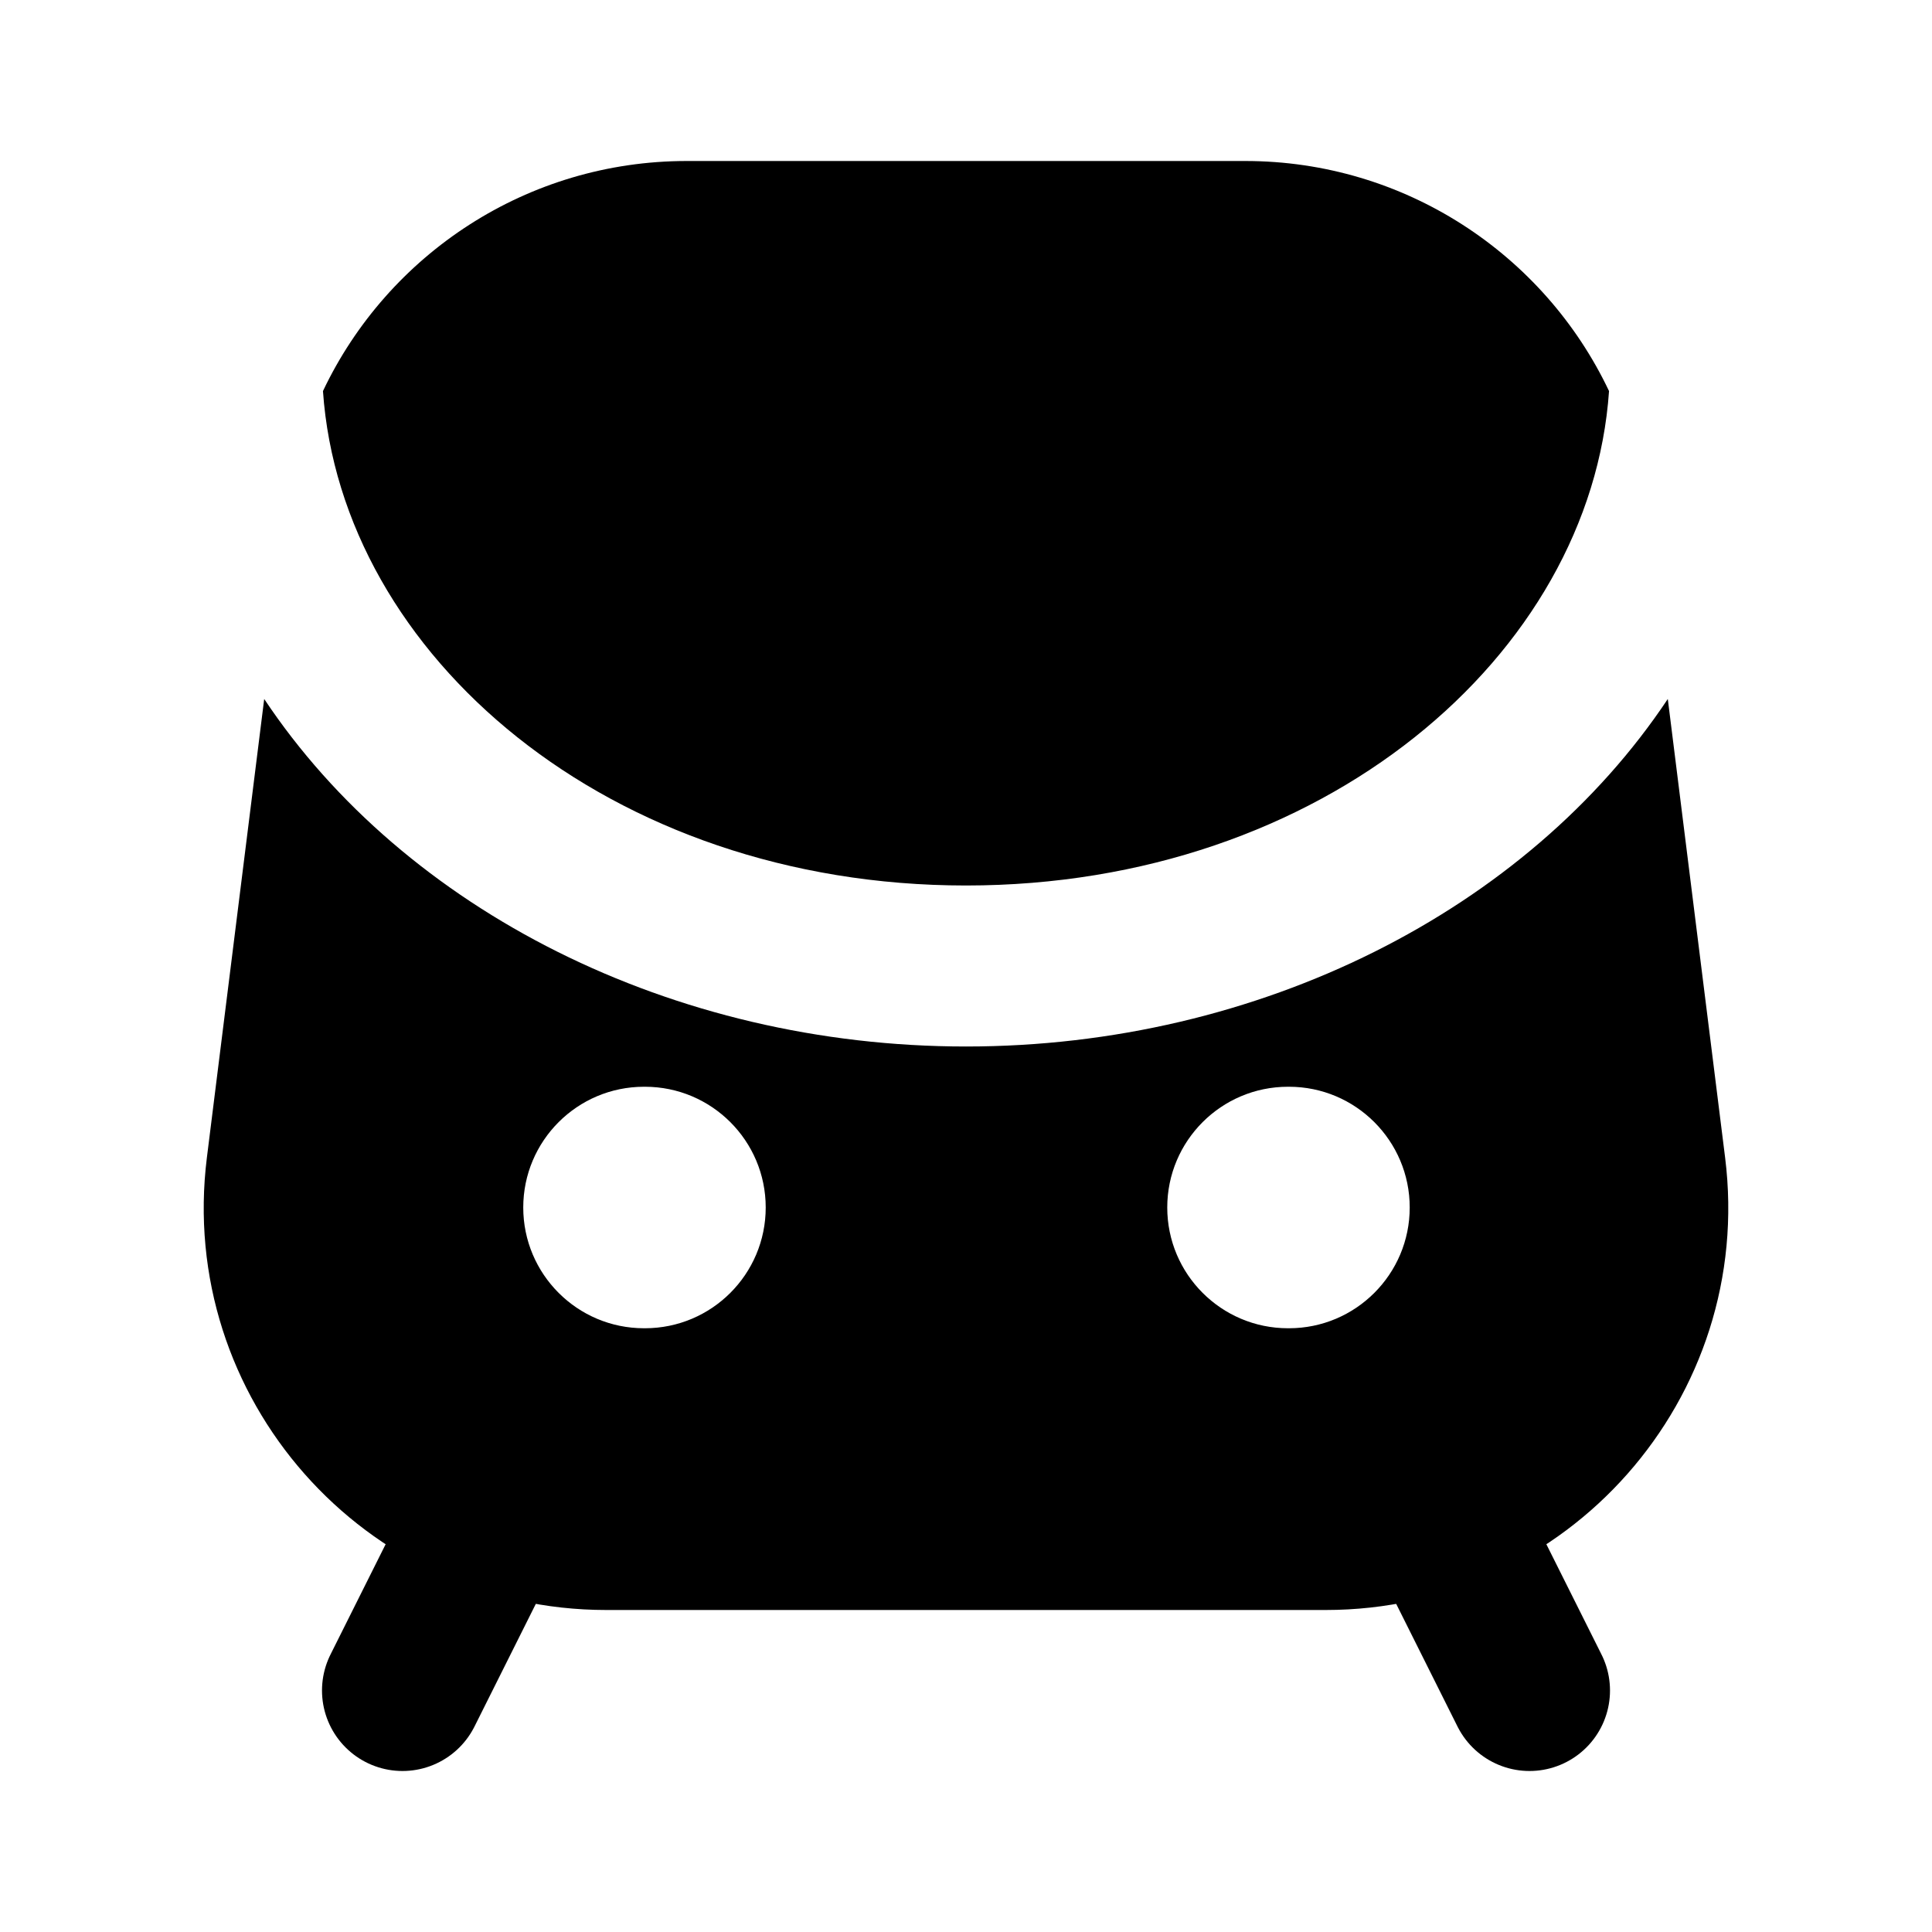 <!-- ! This file is automatically generated, please don't edit it directly. -->

<svg
	width="24"
	height="24"
	viewBox="0 0 24 24"
	fill="none"
	xmlns="http://www.w3.org/2000/svg"
>
	<g class="oi-train-fill">
		<path
			class="oi-line"
			d="M6 19L5 21"
			stroke="black"
			stroke-width="2"
			stroke-linecap="round"
			stroke-linejoin="round"
		/>
		<path
			class="oi-line"
			d="M18 19L19 21"
			stroke="black"
			stroke-width="2"
			stroke-linecap="round"
			stroke-linejoin="round"
		/>
		<path
			class="oi-fill"
			fill-rule="evenodd"
			clip-rule="evenodd"
			d="M4.012 4.858C4.239 8.138 7.564 11 12 11C16.436 11 19.761 8.138 19.988 4.858C19.18 3.154 17.445 2 15.469 2H8.531C6.554 2 4.82 3.154 4.012 4.858ZM20.718 8.683C18.973 11.304 15.647 13 12 13C8.353 13 5.027 11.304 3.282 8.683L2.57 14.38C2.197 17.364 4.524 20 7.531 20H16.469C19.476 20 21.803 17.364 21.43 14.38L20.718 8.683ZM8 13.5C7.172 13.5 6.5 14.172 6.5 15C6.5 15.828 7.172 16.5 8 16.5H8.012C8.84 16.5 9.512 15.828 9.512 15C9.512 14.172 8.84 13.5 8.012 13.5H8ZM16 13.5C15.172 13.5 14.5 14.172 14.5 15C14.5 15.828 15.172 16.5 16 16.5H16.012C16.84 16.5 17.512 15.828 17.512 15C17.512 14.172 16.84 13.5 16.012 13.5H16Z"
			fill="black"
		/>
	</g>
</svg>